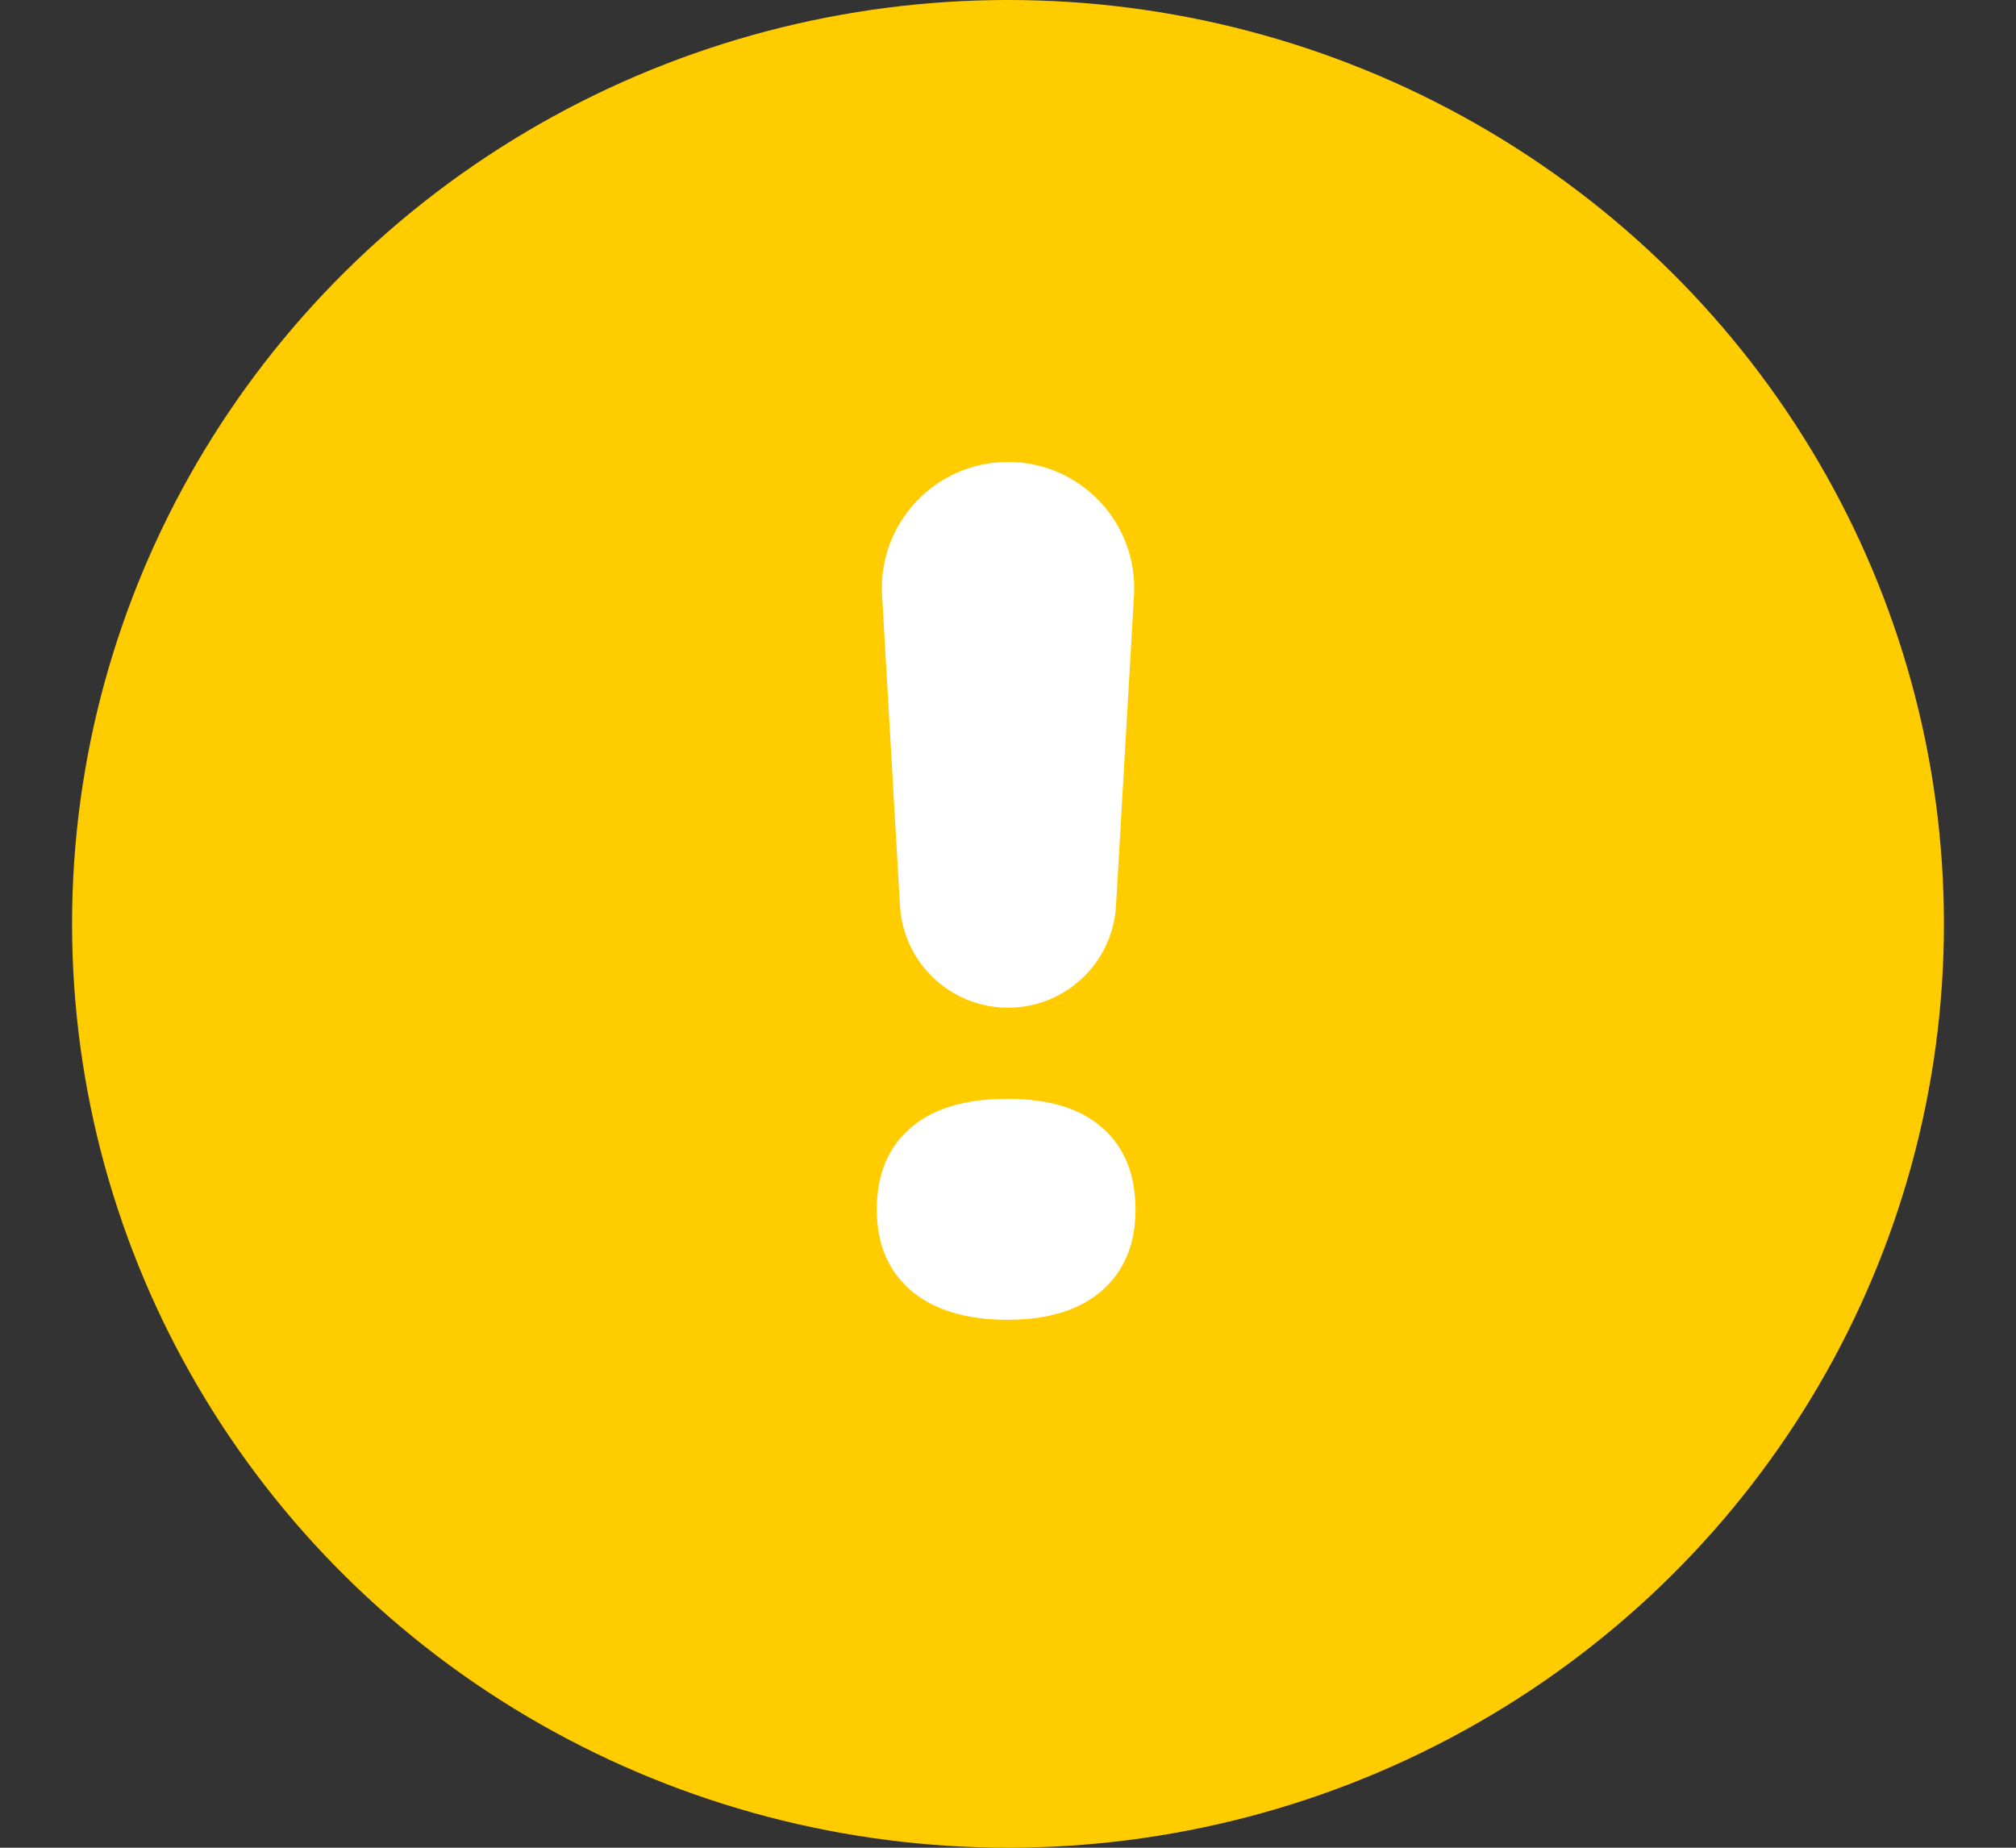 <svg width="24" height="22" viewBox="0 0 24 22" fill="none" xmlns="http://www.w3.org/2000/svg">
<rect x="0" y="0" width="24" height="22" fill="#333333" stroke="none"/>
<ellipse cx="12" cy="11" rx="11.142" ry="11" fill="#FFCC00"/>
<path d="M13.286 10.784C13.247 11.466 12.683 11.998 12 11.998C11.318 11.998 10.754 11.466 10.714 10.784L10.501 7.089C10.451 6.227 11.137 5.5 12 5.5C12.864 5.5 13.55 6.227 13.5 7.089L13.286 10.784ZM10.438 14.402C10.438 13.986 10.571 13.663 10.836 13.434C11.101 13.2 11.487 13.083 11.993 13.083C12.494 13.083 12.872 13.2 13.128 13.434C13.388 13.663 13.518 13.986 13.518 14.402C13.518 14.814 13.383 15.137 13.113 15.371C12.848 15.6 12.474 15.714 11.993 15.714C11.507 15.714 11.126 15.6 10.851 15.371C10.576 15.137 10.438 14.814 10.438 14.402Z" fill="white"/>
</svg>
